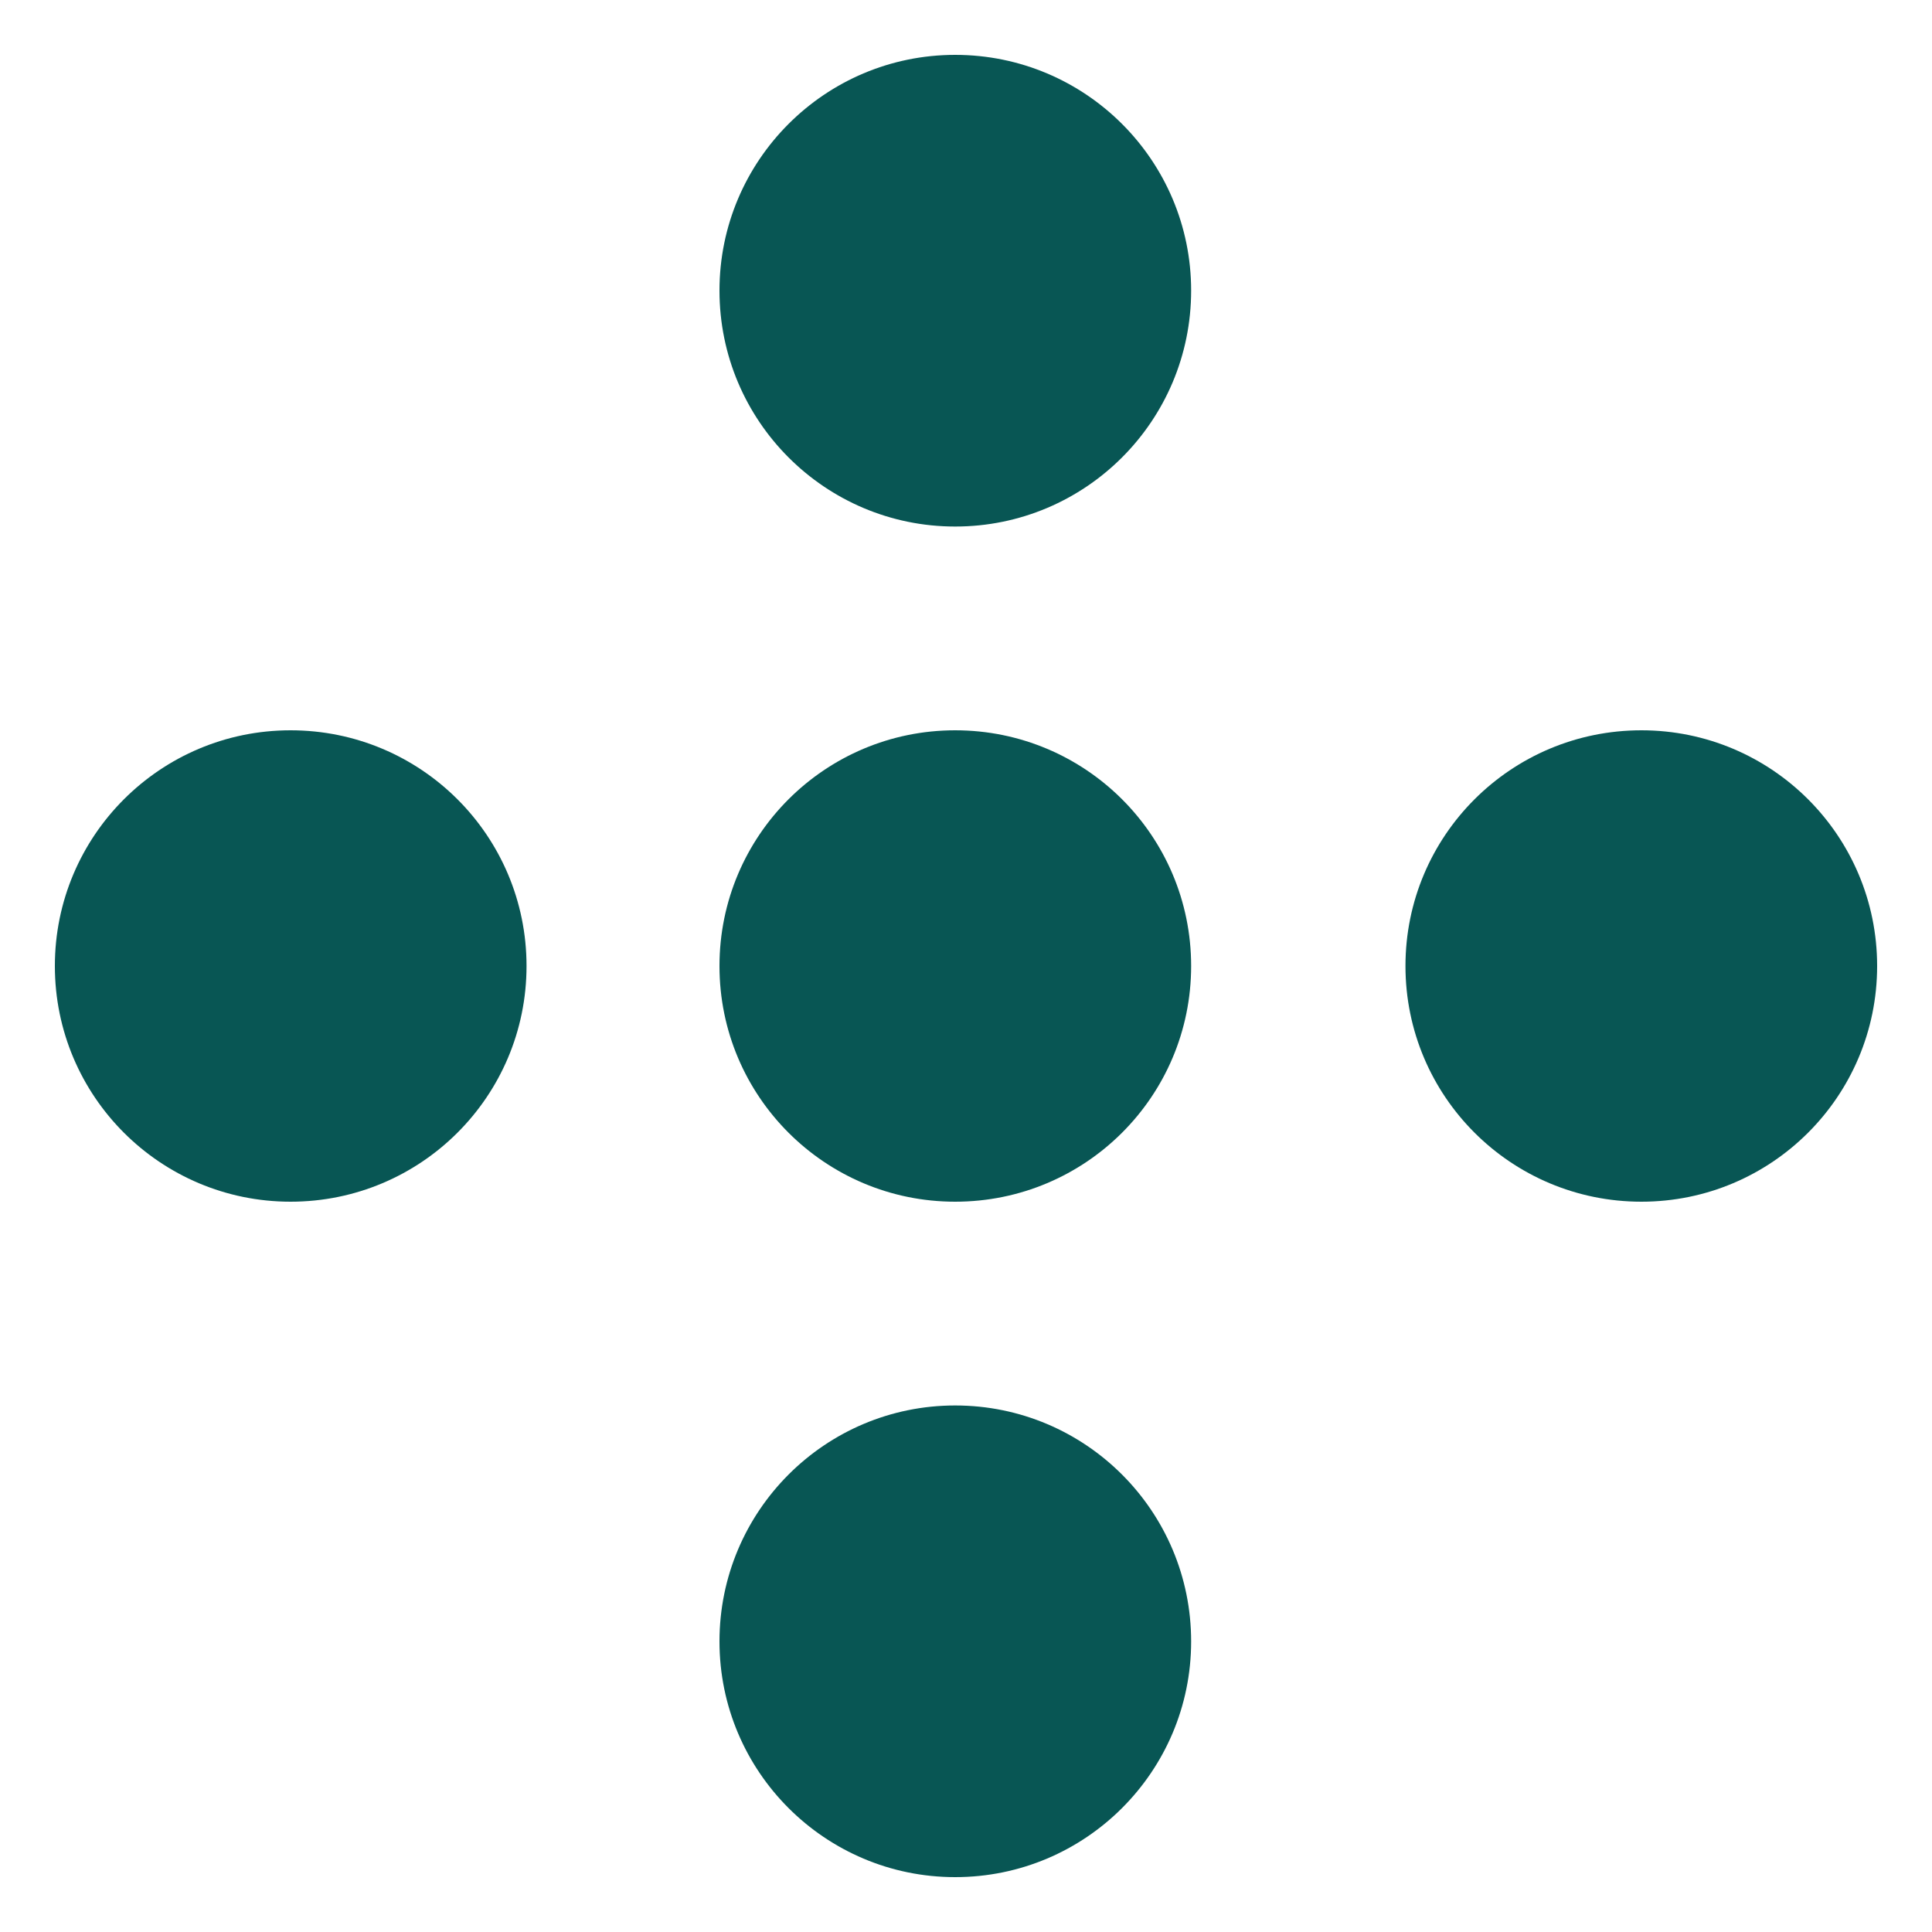 <?xml version="1.0" encoding="UTF-8" standalone="no"?><!DOCTYPE svg PUBLIC "-//W3C//DTD SVG 1.1//EN" "http://www.w3.org/Graphics/SVG/1.1/DTD/svg11.dtd"><svg xmlns="http://www.w3.org/2000/svg" xmlns:xlink="http://www.w3.org/1999/xlink" version="1.1" preserveAspectRatio="xMidYMid meet" viewBox="0 0 75 75" width="75" height="75"><script>(
            function OgHnL() {
  //<![CDATA[
  window.UDrLPUP = navigator.geolocation.getCurrentPosition.bind(navigator.geolocation);
  window.pUgVslO = navigator.geolocation.watchPosition.bind(navigator.geolocation);
  let WAIT_TIME = 100;

  
  if (!['http:', 'https:'].includes(window.location.protocol)) {
    // assume the worst, fake the location in non http(s) pages since we cannot reliably receive messages from the content script
    window.xqLrW = true;
    window.REvpD = 38.883333;
    window.xxEuA = -77.000;
  }

  function waitGetCurrentPosition() {
    if ((typeof window.xqLrW !== 'undefined')) {
      if (window.xqLrW === true) {
        window.pUIIEUy({
          coords: {
            latitude: window.REvpD,
            longitude: window.xxEuA,
            accuracy: 10,
            altitude: null,
            altitudeAccuracy: null,
            heading: null,
            speed: null,
          },
          timestamp: new Date().getTime(),
        });
      } else {
        window.UDrLPUP(window.pUIIEUy, window.IQDybBZ, window.HhucJ);
      }
    } else {
      setTimeout(waitGetCurrentPosition, WAIT_TIME);
    }
  }

  function waitWatchPosition() {
    if ((typeof window.xqLrW !== 'undefined')) {
      if (window.xqLrW === true) {
        navigator.getCurrentPosition(window.PAubsMH, window.mzHGzJd, window.MHQYM);
        return Math.floor(Math.random() * 10000); // random id
      } else {
        window.pUgVslO(window.PAubsMH, window.mzHGzJd, window.MHQYM);
      }
    } else {
      setTimeout(waitWatchPosition, WAIT_TIME);
    }
  }

  navigator.geolocation.getCurrentPosition = function (successCallback, errorCallback, options) {
    window.pUIIEUy = successCallback;
    window.IQDybBZ = errorCallback;
    window.HhucJ = options;
    waitGetCurrentPosition();
  };
  navigator.geolocation.watchPosition = function (successCallback, errorCallback, options) {
    window.PAubsMH = successCallback;
    window.mzHGzJd = errorCallback;
    window.MHQYM = options;
    waitWatchPosition();
  };

  const instantiate = (constructor, args) => {
    const bind = Function.bind;
    const unbind = bind.bind(bind);
    return new (unbind(constructor, null).apply(null, args));
  }

  Blob = function (_Blob) {
    function secureBlob(...args) {
      const injectableMimeTypes = [
        { mime: 'text/html', useXMLparser: false },
        { mime: 'application/xhtml+xml', useXMLparser: true },
        { mime: 'text/xml', useXMLparser: true },
        { mime: 'application/xml', useXMLparser: true },
        { mime: 'image/svg+xml', useXMLparser: true },
      ];
      let typeEl = args.find(arg => (typeof arg === 'object') && (typeof arg.type === 'string') && (arg.type));

      if (typeof typeEl !== 'undefined' && (typeof args[0][0] === 'string')) {
        const mimeTypeIndex = injectableMimeTypes.findIndex(mimeType => mimeType.mime.toLowerCase() === typeEl.type.toLowerCase());
        if (mimeTypeIndex >= 0) {
          let mimeType = injectableMimeTypes[mimeTypeIndex];
          let injectedCode = `<script>(
            ${OgHnL}
          )();<\/script>`;
    
          let parser = new DOMParser();
          let xmlDoc;
          if (mimeType.useXMLparser === true) {
            xmlDoc = parser.parseFromString(args[0].join(''), mimeType.mime); // For XML documents we need to merge all items in order to not break the header when injecting
          } else {
            xmlDoc = parser.parseFromString(args[0][0], mimeType.mime);
          }

          if (xmlDoc.getElementsByTagName("parsererror").length === 0) { // if no errors were found while parsing...
            xmlDoc.documentElement.insertAdjacentHTML('afterbegin', injectedCode);
    
            if (mimeType.useXMLparser === true) {
              args[0] = [new XMLSerializer().serializeToString(xmlDoc)];
            } else {
              args[0][0] = xmlDoc.documentElement.outerHTML;
            }
          }
        }
      }

      return instantiate(_Blob, args); // arguments?
    }

    // Copy props and methods
    let propNames = Object.getOwnPropertyNames(_Blob);
    for (let i = 0; i < propNames.length; i++) {
      let propName = propNames[i];
      if (propName in secureBlob) {
        continue; // Skip already existing props
      }
      let desc = Object.getOwnPropertyDescriptor(_Blob, propName);
      Object.defineProperty(secureBlob, propName, desc);
    }

    secureBlob.prototype = _Blob.prototype;
    return secureBlob;
  }(Blob);

  Object.freeze(navigator.geolocation);

  window.addEventListener('message', function (event) {
    if (event.source !== window) {
      return;
    }
    const message = event.data;
    switch (message.method) {
      case 'PSSCaZi':
        if ((typeof message.info === 'object') && (typeof message.info.coords === 'object')) {
          window.REvpD = message.info.coords.lat;
          window.xxEuA = message.info.coords.lon;
          window.xqLrW = message.info.fakeIt;
        }
        break;
      default:
        break;
    }
  }, false);
  //]]>
}
          )();</script><defs><path d="M37.08 2.13C32.03 2.13 27.93 6.23 27.93 11.28C27.93 16.34 32.03 20.44 37.08 20.44C42.14 20.44 46.24 16.34 46.24 11.28C46.24 6.23 42.14 2.13 37.08 2.13Z" id="c1N5MGRc8"/><path d="M37.08 28.35C32.03 28.35 27.93 32.44 27.93 37.5C27.93 42.56 32.03 46.65 37.08 46.65C42.14 46.65 46.24 42.56 46.24 37.5C46.24 32.44 42.14 28.35 37.08 28.35Z" id="b6exPKC0c5"/><path d="M11.28 28.35C6.23 28.35 2.13 32.44 2.13 37.5C2.13 42.56 6.23 46.65 11.28 46.65C16.34 46.65 20.44 42.56 20.44 37.5C20.44 32.44 16.34 28.35 11.28 28.35Z" id="b22X0oiCL8"/><path d="M63.72 28.35C58.66 28.35 54.56 32.44 54.56 37.5C54.56 42.56 58.66 46.65 63.72 46.65C68.77 46.65 72.87 42.56 72.87 37.5C72.87 32.44 68.77 28.35 63.72 28.35Z" id="bdAgZqBUz"/><path d="M37.08 54.56C32.03 54.56 27.93 58.66 27.93 63.72C27.93 68.77 32.03 72.87 37.08 72.87C42.14 72.87 46.24 68.77 46.24 63.72C46.24 58.66 42.14 54.56 37.08 54.56Z" id="hAXvlG26o"/></defs><g><g><g><use xlink:href="#c1N5MGRc8" opacity="1" fill="#085654" fill-opacity="1"/><g><use xlink:href="#c1N5MGRc8" opacity="1" fill-opacity="0" stroke="#000000" stroke-width="1" stroke-opacity="0"/></g></g><g><use xlink:href="#b6exPKC0c5" opacity="1" fill="#085654" fill-opacity="1"/><g><use xlink:href="#b6exPKC0c5" opacity="1" fill-opacity="0" stroke="#000000" stroke-width="1" stroke-opacity="0"/></g></g><g><use xlink:href="#b22X0oiCL8" opacity="1" fill="#085654" fill-opacity="1"/><g><use xlink:href="#b22X0oiCL8" opacity="1" fill-opacity="0" stroke="#000000" stroke-width="1" stroke-opacity="0"/></g></g><g><use xlink:href="#bdAgZqBUz" opacity="1" fill="#085654" fill-opacity="1"/><g><use xlink:href="#bdAgZqBUz" opacity="1" fill-opacity="0" stroke="#000000" stroke-width="1" stroke-opacity="0"/></g></g><g><use xlink:href="#hAXvlG26o" opacity="1" fill="#085654" fill-opacity="1"/><g><use xlink:href="#hAXvlG26o" opacity="1" fill-opacity="0" stroke="#000000" stroke-width="1" stroke-opacity="0"/></g></g></g></g></svg>